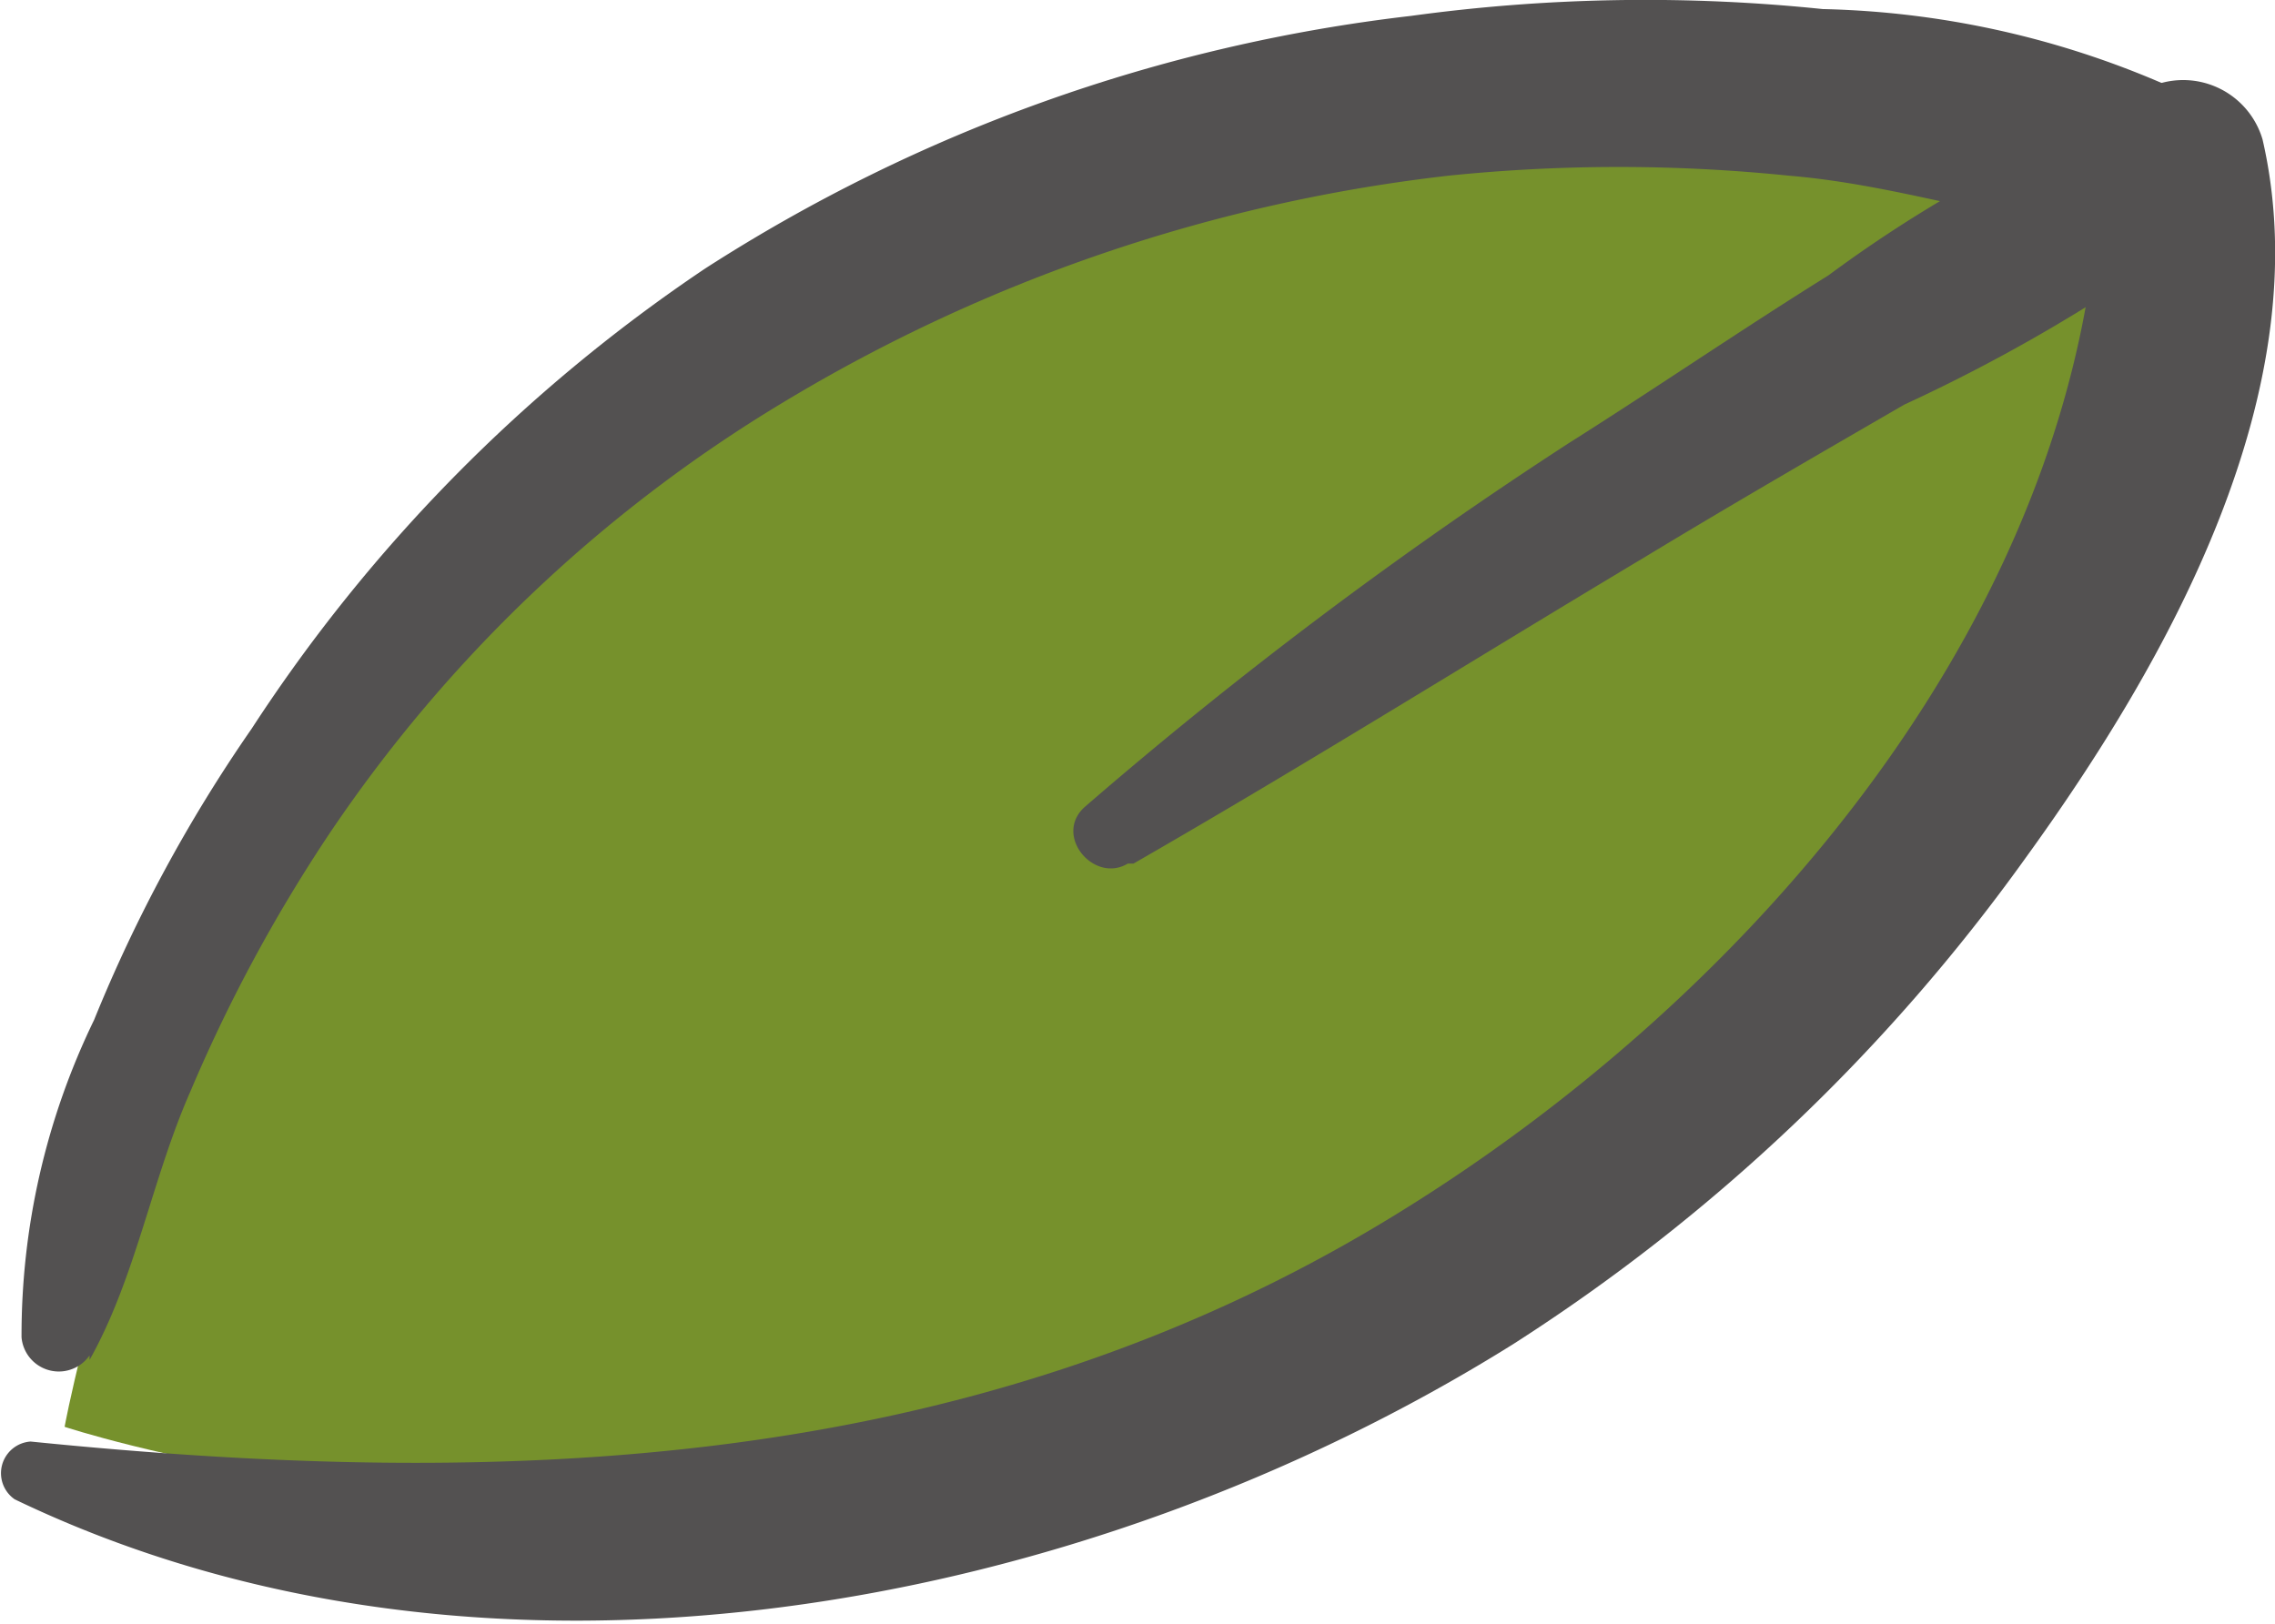 <svg viewBox="0 0 20.07 14.33" xmlns="http://www.w3.org/2000/svg"><path d="M.57 12.59s3.09-17 18.55-10.82C14.48 17.22.57 12.59.57 12.59z" fill="#76912c"/><g fill="#535151"><path d="M.79 12c.41-.73.55-1.6.89-2.37a13.72 13.72 0 0 1 1.23-2.28 12.73 12.73 0 0 1 4-3.8 14.55 14.55 0 0 1 5.87-2 14.73 14.73 0 0 1 3 0c1.09.09 2.16.5 3.24.54a.67.67 0 0 0 .31-1.24 8 8 0 0 0-3.25-.77 15.2 15.2 0 0 0-3.63.06 14.61 14.61 0 0 0-6.23 2.23 14.24 14.24 0 0 0-4 4.06A13.24 13.24 0 0 0 .83 9a6.37 6.37 0 0 0-.64 2.8.33.33 0 0 0 .6.16z"/><path d="M.13 13.23c4.16 2 9.43 1 13.22-1.37a16.49 16.49 0 0 0 4.52-4.29c1.26-1.74 2.6-4.13 2.09-6.34a.73.73 0 0 0-1.43.19c-.08 3.93-3.07 7.4-6.32 9.36C8.53 13 4.44 13.14.27 12.72a.28.28 0 0 0-.14.51z"/><path d="M10 7.62c1.53-.88 3-1.8 4.52-2.71.76-.46 1.52-.9 2.28-1.34a14.91 14.91 0 0 0 2.3-1.32c.52-.44 0-1.35-.67-1.15a11.75 11.75 0 0 0-2.3 1.33c-.77.48-1.53 1-2.29 1.48a38.76 38.76 0 0 0-4.27 3.21c-.28.25.08.68.38.5z"/></g></svg>